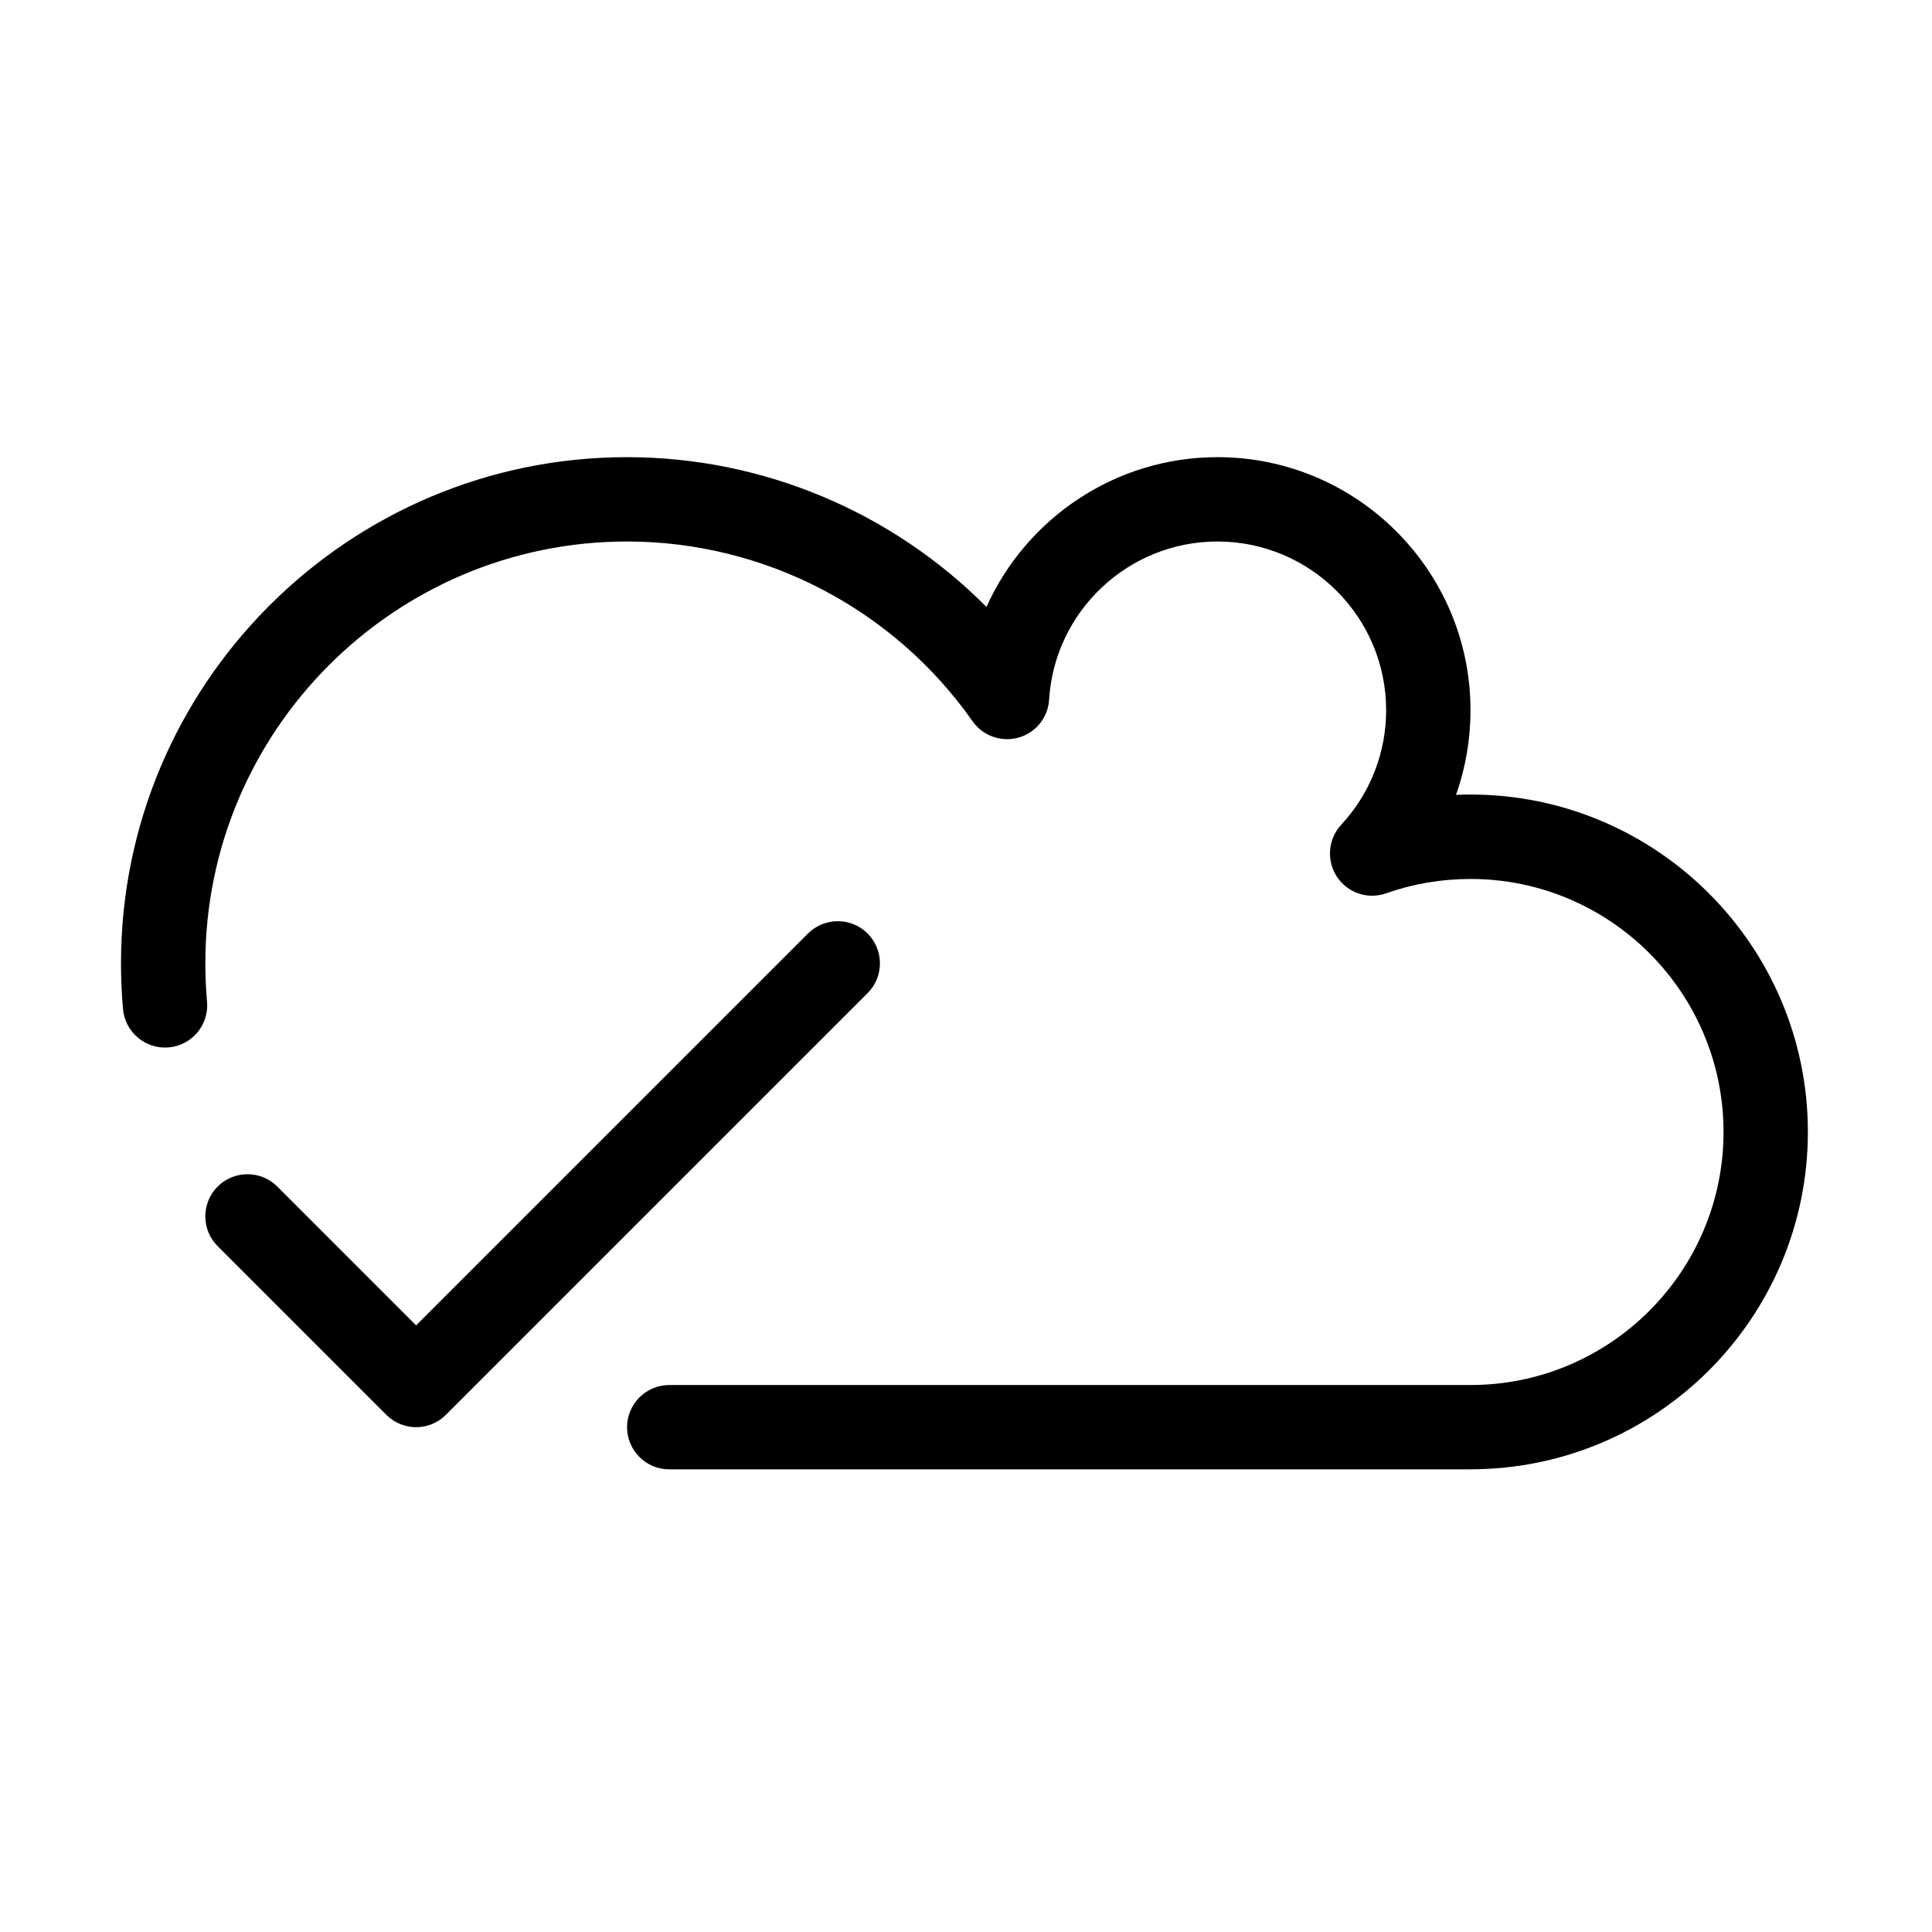 <svg class="svg-icon" style="width: 1em; height: 1em;vertical-align: middle;fill: currentColor;overflow: hidden;" viewBox="0 0 1024 1024" version="1.1" xmlns="http://www.w3.org/2000/svg"><path d="M779.392 778.795 354.707 778.795c-12.333 0-22.352-10.042-22.352-22.352 0-12.31 10.019-22.352 22.352-22.352l424.684 0c73.955 0 134.111-60.158 134.111-134.112 0-73.954-60.155-134.111-134.111-134.111-15.322 0-30.382 2.554-44.705 7.597-9.689 3.448-20.474-0.219-26.106-8.799-5.628-8.577-4.711-19.949 2.274-27.503 15.368-16.589 23.832-38.134 23.832-60.748 0-49.308-40.076-89.408-89.406-89.408-47.147 0-86.352 36.803-89.229 83.82-0.57 9.474-7.075 17.572-16.244 20.125-9.101 2.534-18.9-0.894-24.338-8.687-41.885-59.635-110.339-95.259-183.113-95.259-123.243 0-223.522 100.28-223.522 223.52 0 6.768 0.307 13.665 0.896 20.345 1.112 12.265-7.968 23.182-20.256 24.272-12.291 1.093-23.159-7.988-24.274-20.256-0.72-8.033-1.07-16.197-1.07-24.361 0-147.883 120.34-268.223 268.225-268.223 72.011 0 140.505 29.056 190.496 79.389 21.064-46.931 68.255-79.389 122.43-79.389 73.956 0 134.111 60.158 134.111 134.111 0 15.455-2.616 30.626-7.683 44.88 2.537-0.089 5.151-0.176 7.683-0.176 98.622 0 178.816 80.197 178.816 178.816 0 98.62-80.193 178.818-178.816 178.818L779.391 778.795z"  /><path d="M220.597 756.443c-5.719 0-11.44-2.183-15.829-6.549l-89.407-89.407c-8.709-8.687-8.709-22.875 0-31.607 8.711-8.689 22.9-8.689 31.608 0l73.583 73.606L428.247 494.791c8.707-8.711 22.895-8.711 31.605 0 8.709 8.709 8.709 22.897 0 31.584L236.332 749.894c-4.386 4.409-10.105 6.549-15.825 6.549L220.597 756.443z"  /></svg>